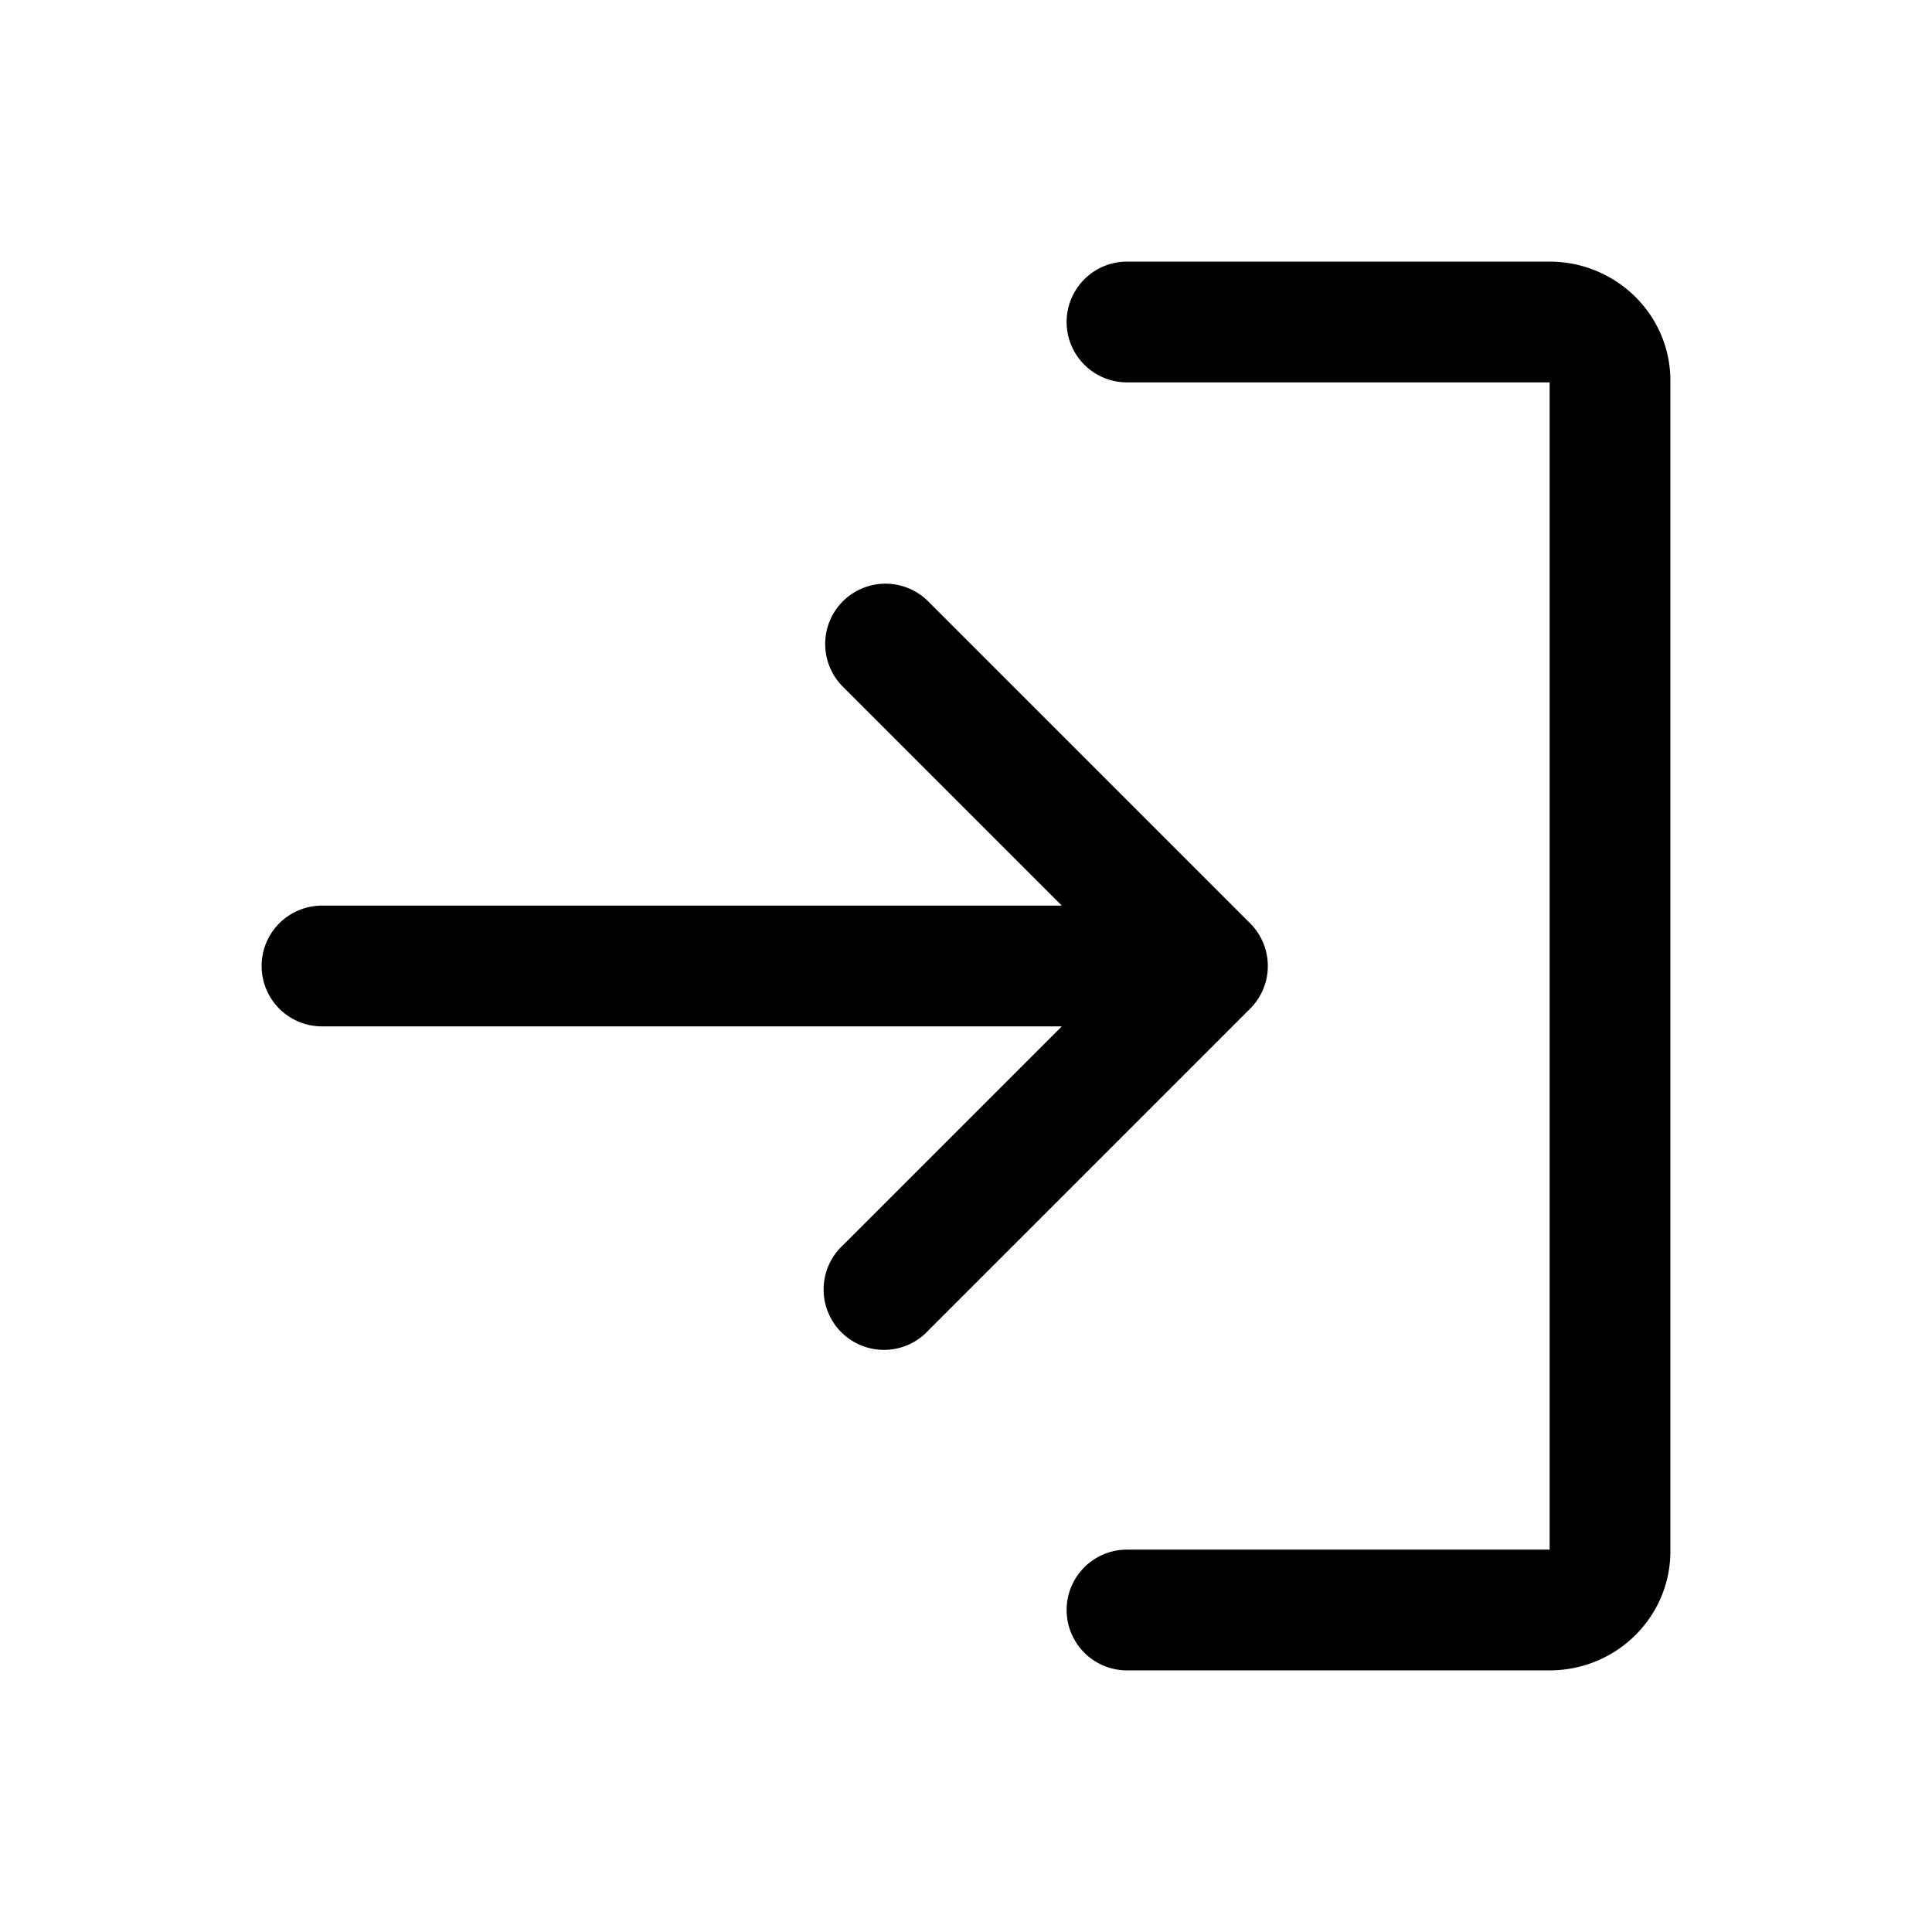 <svg xmlns="http://www.w3.org/2000/svg" viewBox="0 0 24 24"><path d="M14 3.25a.75.75 0 0 0 0 1.5h5.25v14.5H14a.75.75 0 0 0 0 1.5h5.25c.39 0 .77-.15 1.052-.425.284-.275.448-.653.448-1.052V4.727c0-.4-.164-.777-.448-1.052a1.512 1.512 0 0 0-1.052-.425H14Z"/><path d="M10.47 7.47a.75.75 0 0 1 1.06 0l4 4a.75.75 0 0 1 0 1.06l-4 4a.75.75 0 1 1-1.06-1.06l2.72-2.72H4a.75.75 0 0 1 0-1.5h9.19l-2.72-2.72a.75.75 0 0 1 0-1.06Z"/></svg>